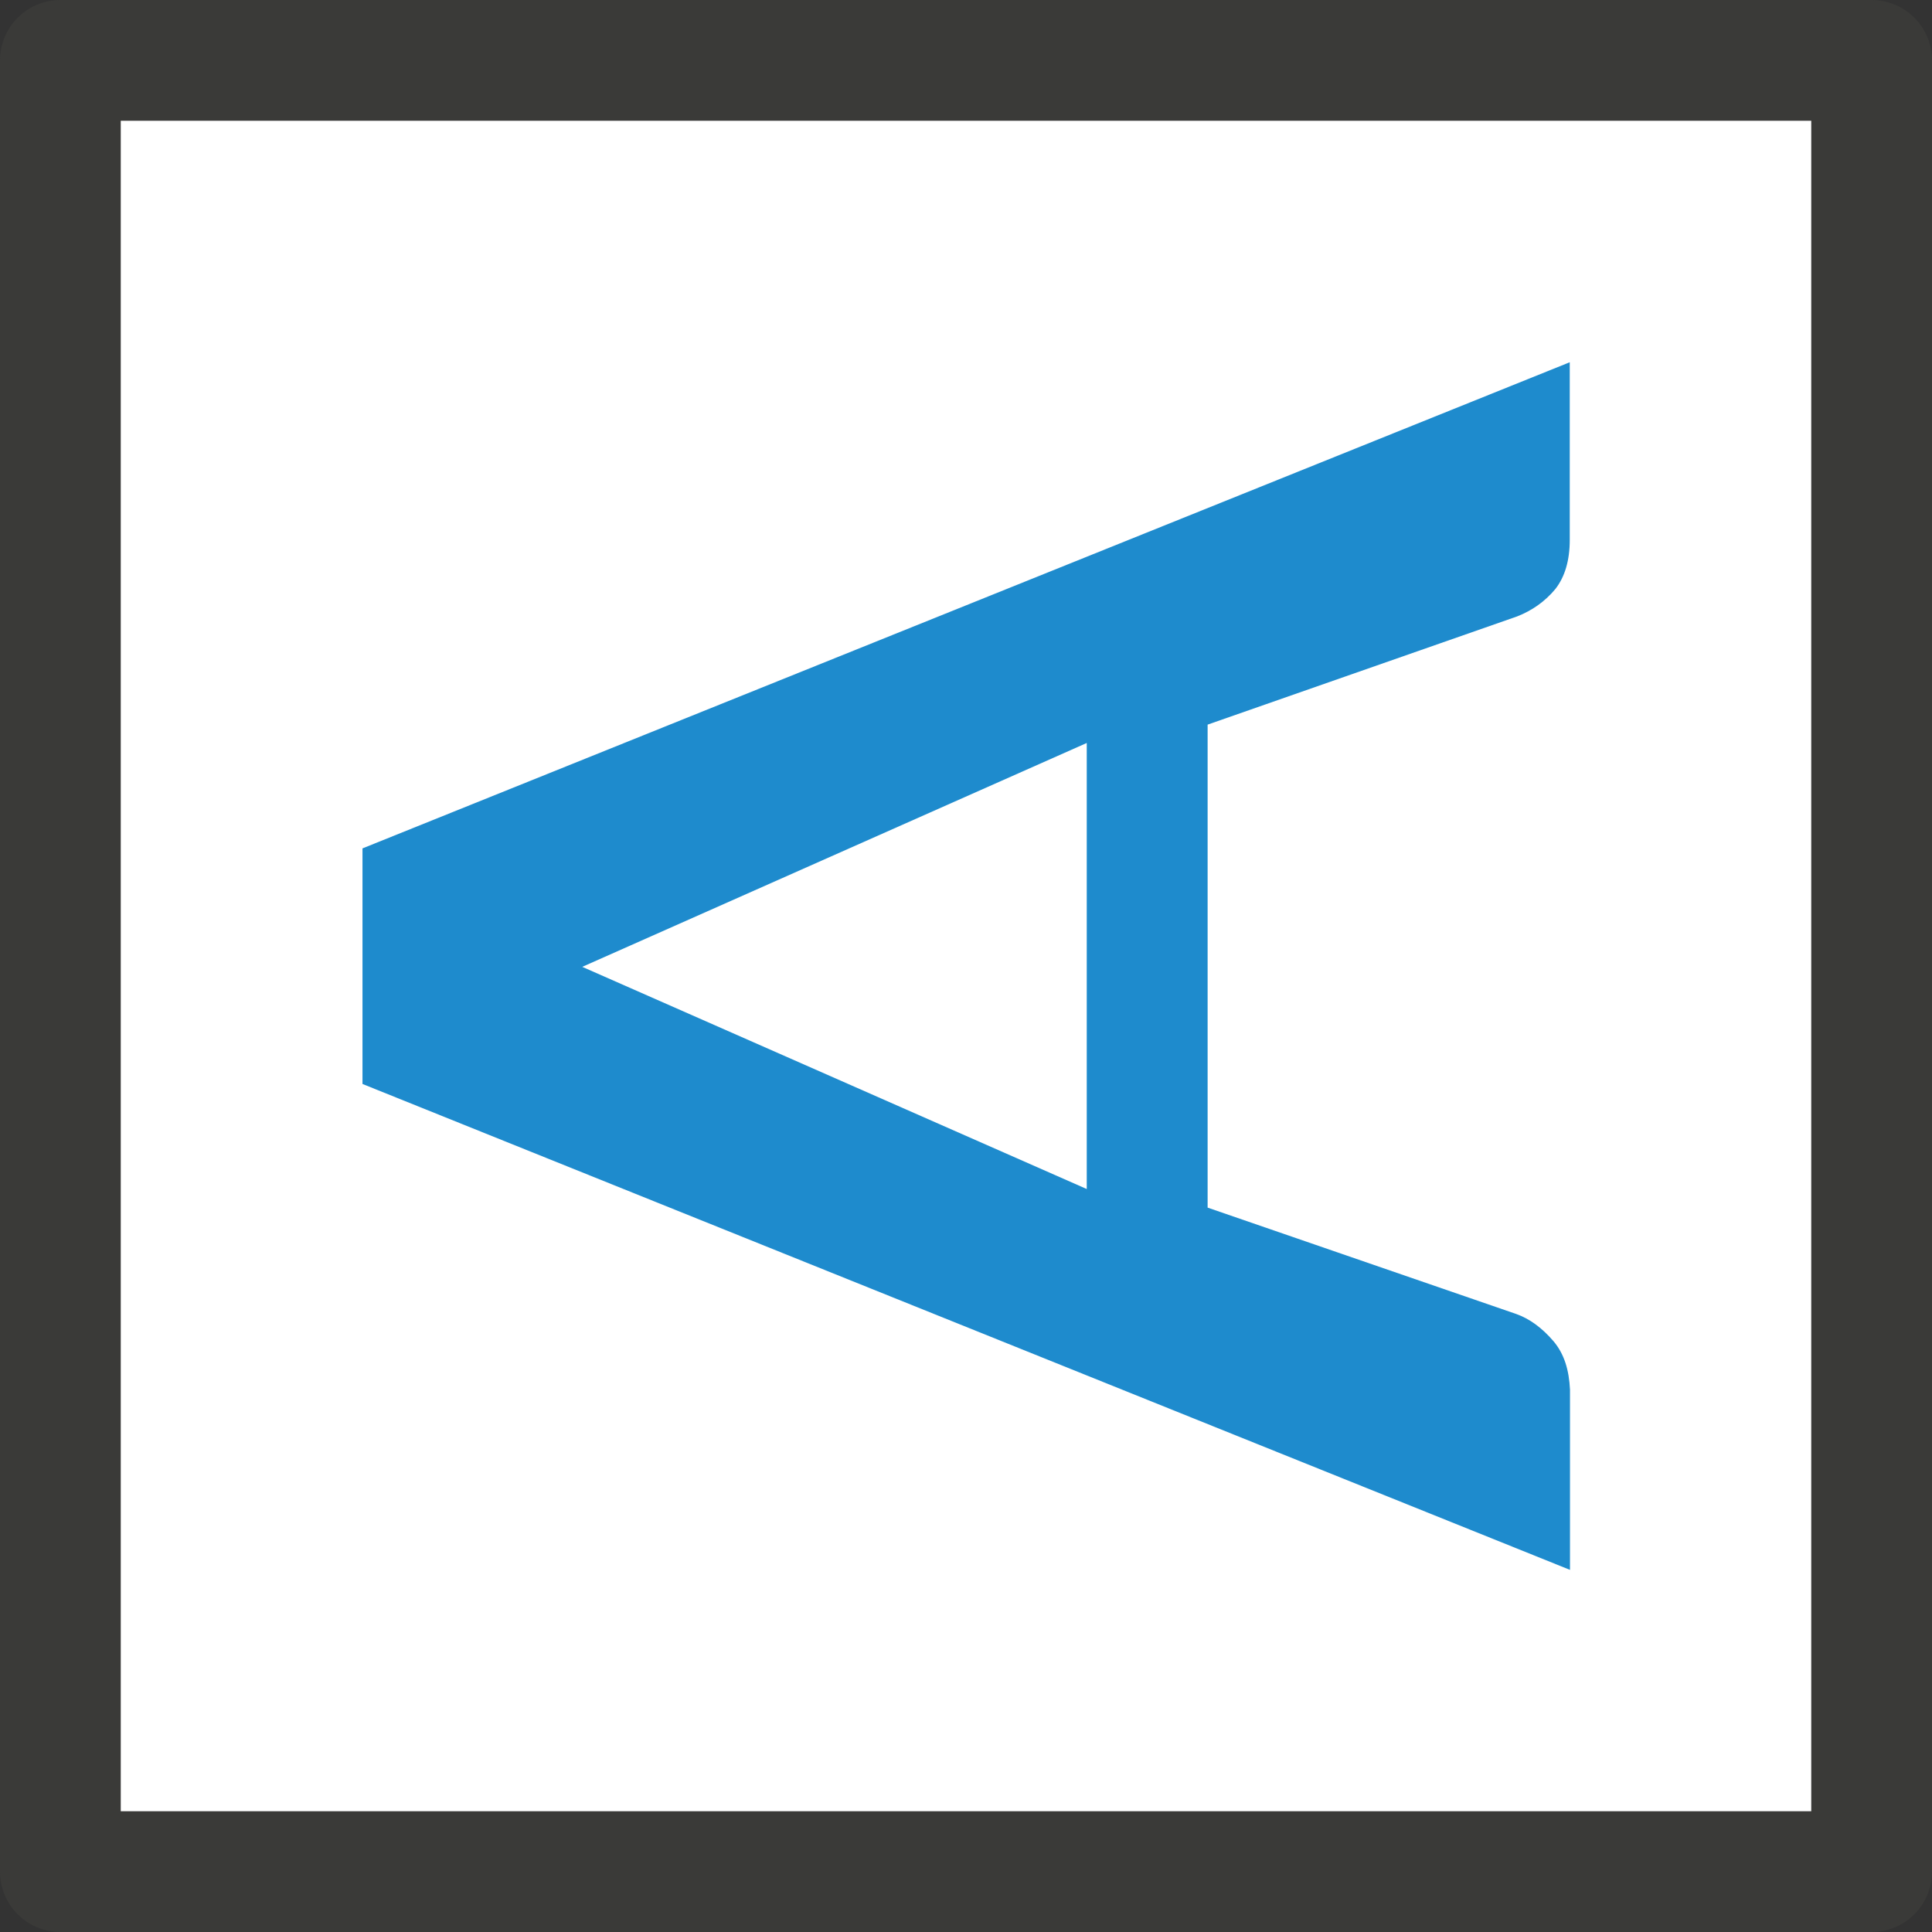 <svg viewBox="0 0 16 16" xmlns="http://www.w3.org/2000/svg"><rect x="0" y="0" width="16" height="16" fill="#333333" stroke="none"/>/&amp;gt;<path d="m.5 15.5v-15h15v15z" fill="#fff" stroke="#3a3a38" stroke-linecap="round" stroke-linejoin="round"/><path d="m13 3v1.471c0 .17-.04.306-.12.408-.085.102-.191.177-.316.226l-2.563.896v4l2.556.881c.11.039.213.114.309.226.09.107.128.24.136.4v1.493l-10-4.024v-1.951zm-4 6.847v-3.694l-4.178 1.854z" fill="#1e8bcd"/></svg>